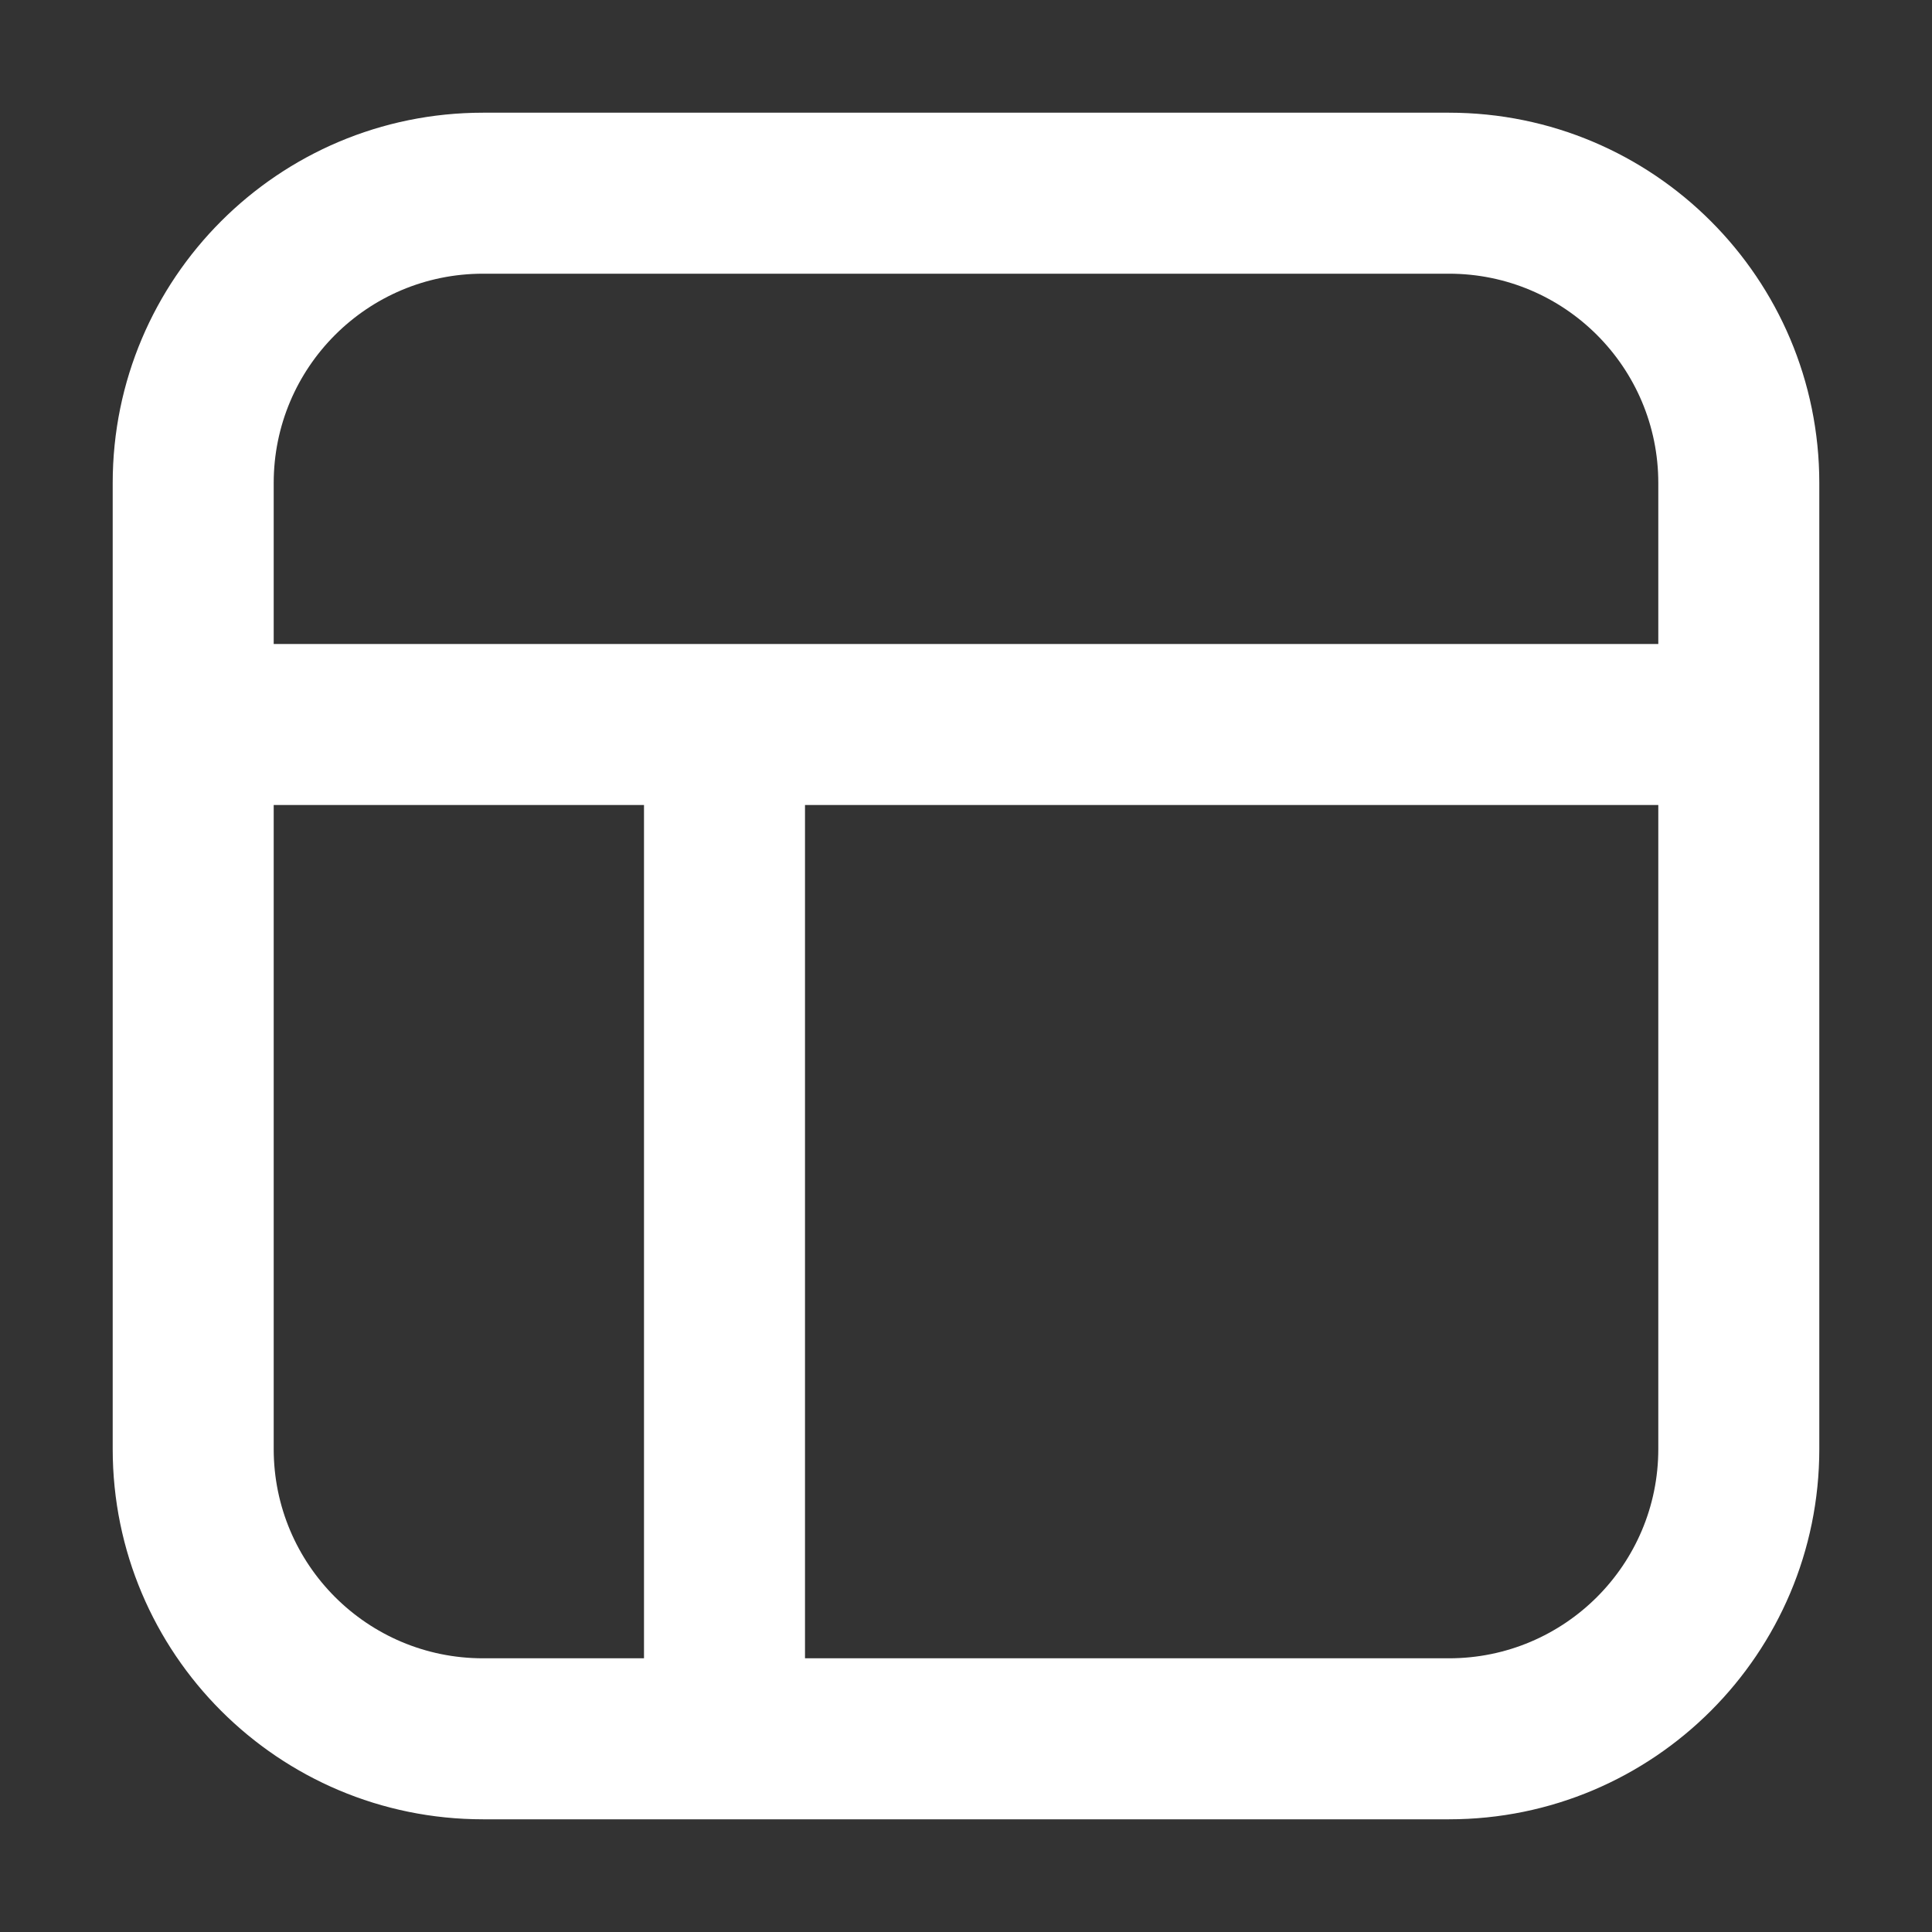 <svg width="24" height="24" viewBox="0 0 24 24" fill="none" xmlns="http://www.w3.org/2000/svg">
<rect x="0" y="0" width="24" height="24" fill="#333333" stroke="none"/>
<path d="M10 9.6C10 9.048 9.552 8.6 9 8.6C8.448 8.6 8 9.048 8 9.6H10ZM8 21.6C8 22.152 8.448 22.6 9 22.6C9.552 22.6 10 22.152 10 21.6H8ZM6 3.4H18V1.4H6V3.4ZM20.6 6V18H22.6V6H20.6ZM18 20.6H6V22.6H18V20.6ZM3.4 18V6H1.4V18H3.4ZM6 20.6C4.564 20.6 3.4 19.436 3.4 18H1.4C1.4 20.541 3.459 22.6 6 22.6V20.6ZM20.6 18C20.6 19.436 19.436 20.6 18 20.6V22.6C20.54 22.6 22.6 20.541 22.6 18H20.6ZM18 3.4C19.436 3.4 20.6 4.564 20.6 6H22.6C22.6 3.46 20.54 1.4 18 1.4V3.4ZM6 1.4C3.459 1.4 1.4 3.46 1.4 6H3.4C3.4 4.564 4.564 3.4 6 3.4V1.4ZM8 9.6V21.6H10V9.6H8ZM3 10H21V8H3V10Z" fill="white"/>
</svg>
